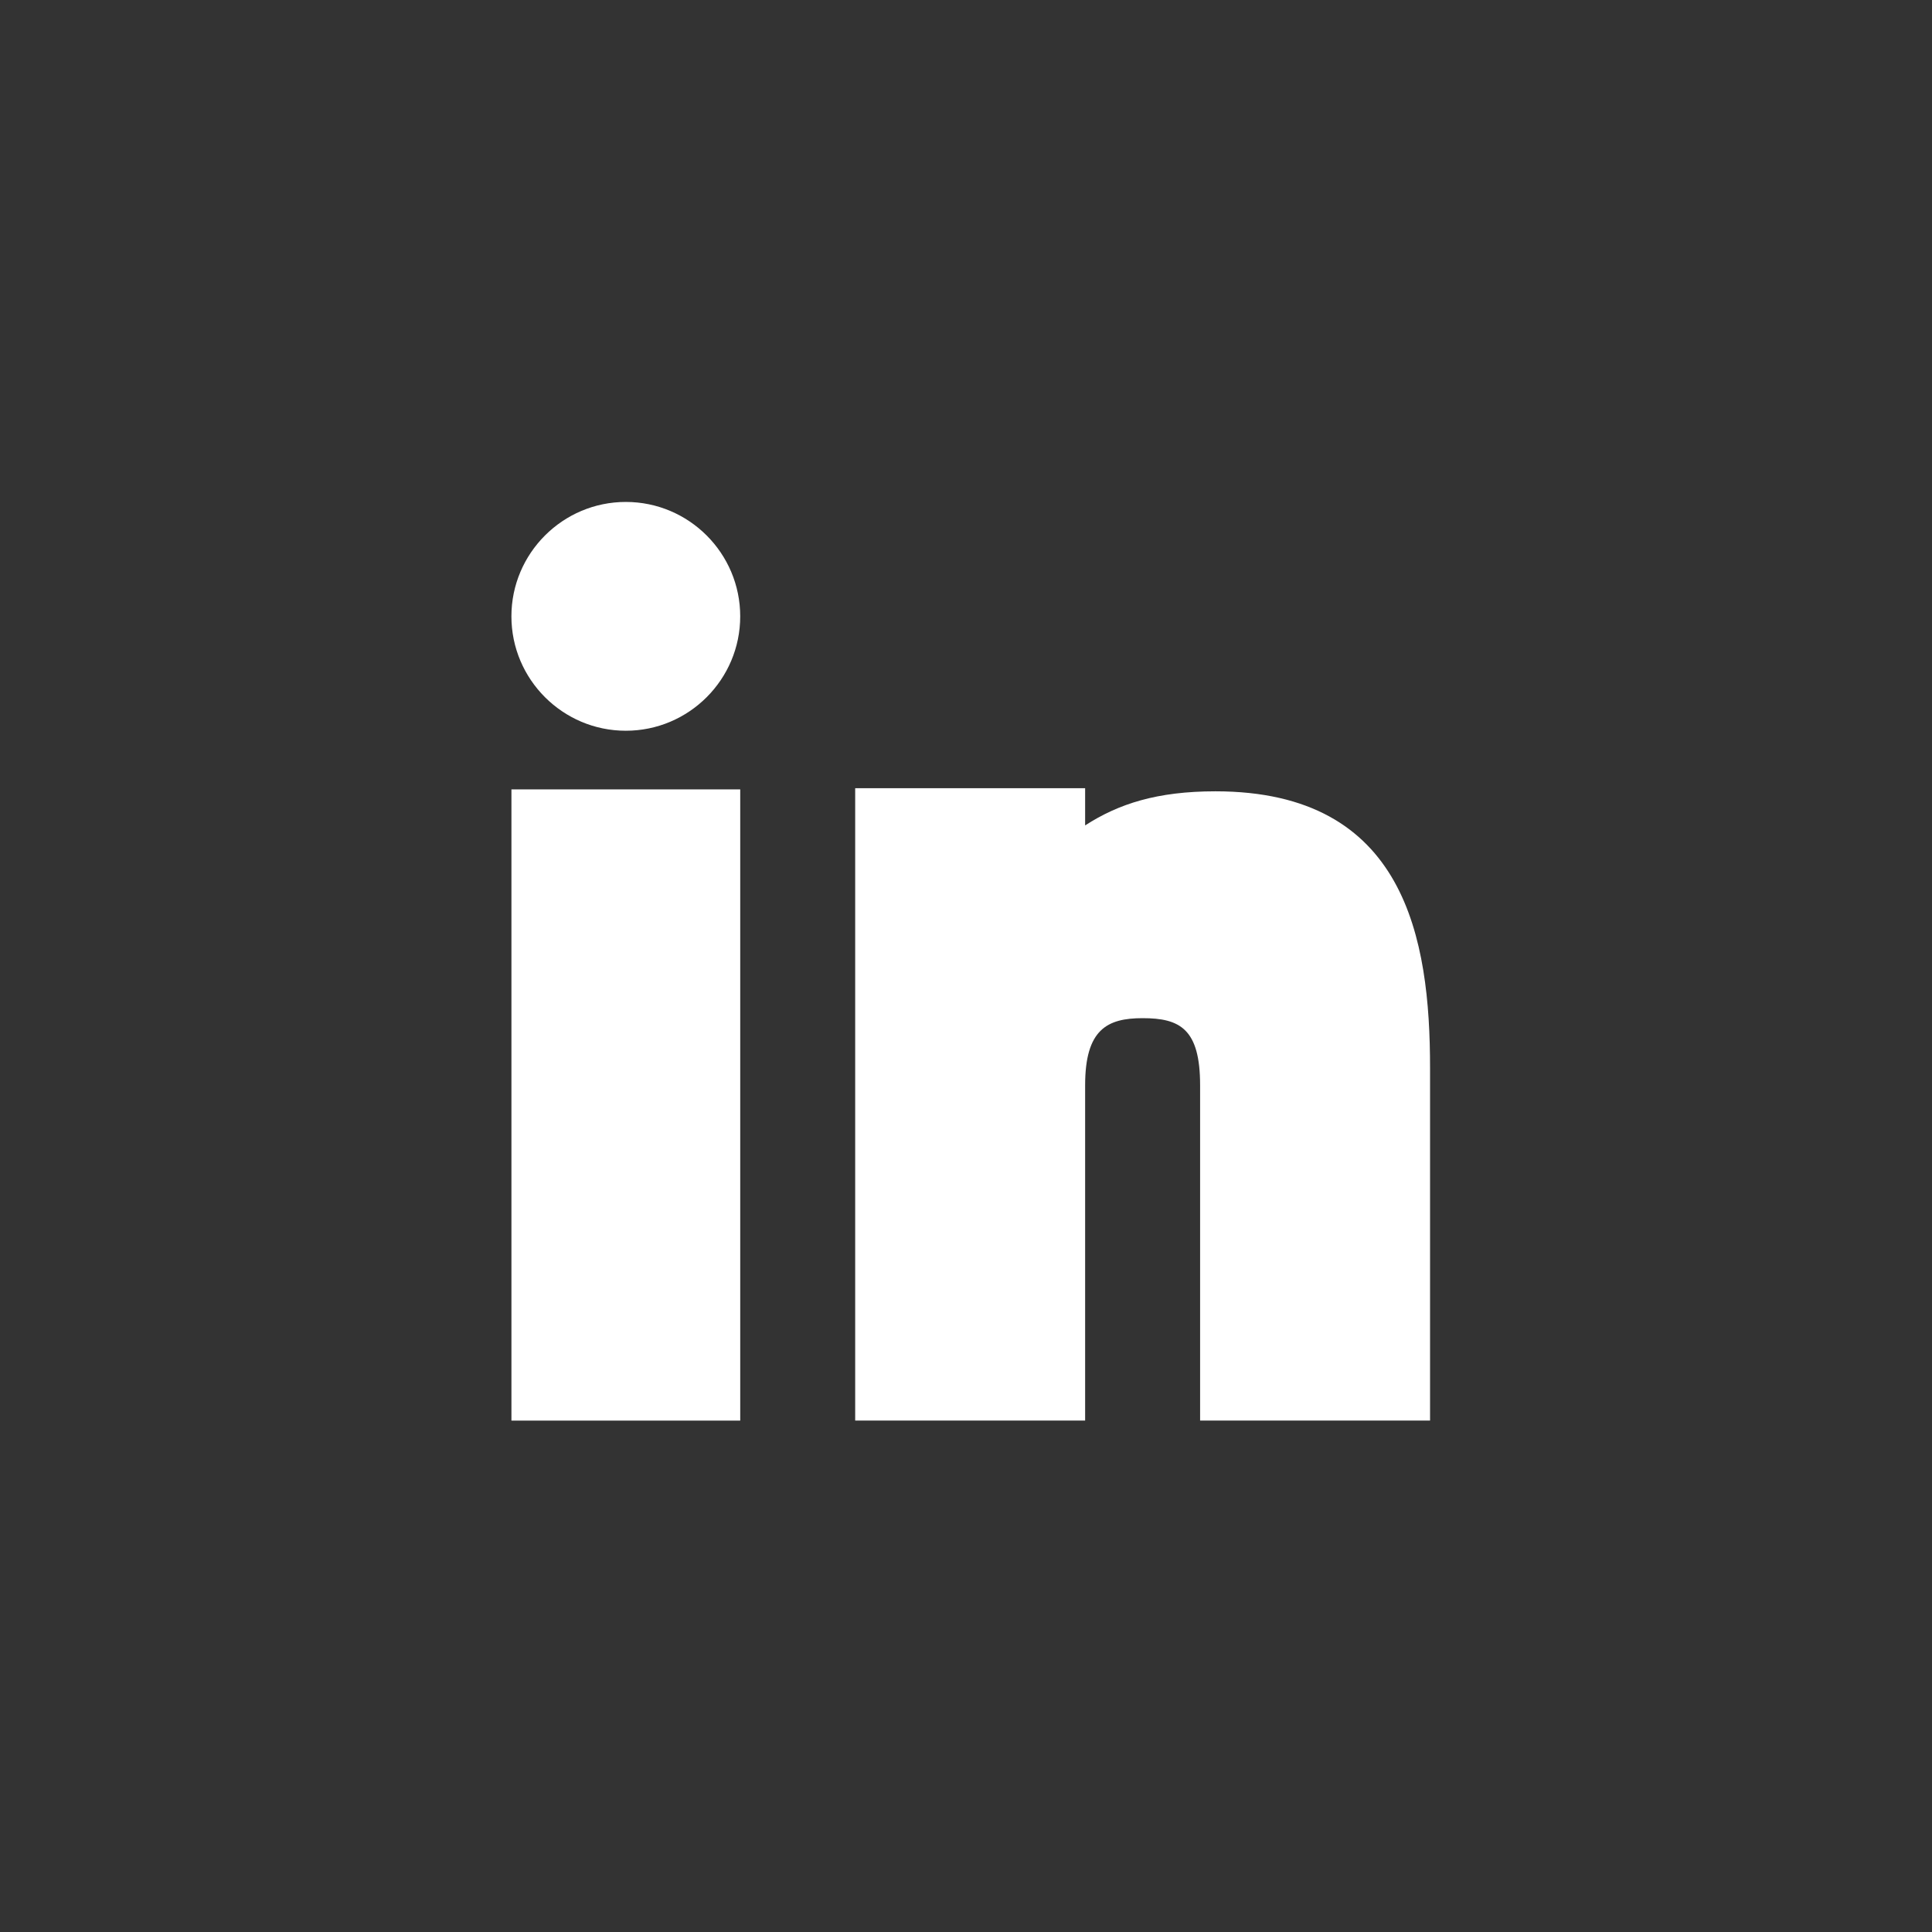 <svg width="204" height="204" viewBox="0 0 204 204" fill="none" xmlns="http://www.w3.org/2000/svg">
<rect x="0" y="0" width="204" height="204" fill="#333333" stroke="none"/>
<path fill-rule="evenodd" clip-rule="evenodd" d="M78.161 83.35V150H54.002V83.35H78.161ZM114.579 83.227V87.155C118.106 84.878 122.173 83.555 128.34 83.555C148.426 83.555 150.999 99.149 150.999 112.734V149.998H126.719V114.591C126.719 108.637 124.588 107.508 120.649 107.508C116.904 107.508 114.579 108.697 114.579 114.591V149.998H90.299V83.227H114.579ZM66.079 53C72.744 53 78.159 58.421 78.159 65.079C78.159 71.738 72.744 77.159 66.079 77.159C59.421 77.159 54 71.738 54 65.079C54 58.421 59.421 53 66.079 53Z" fill="white"/>
</svg>
